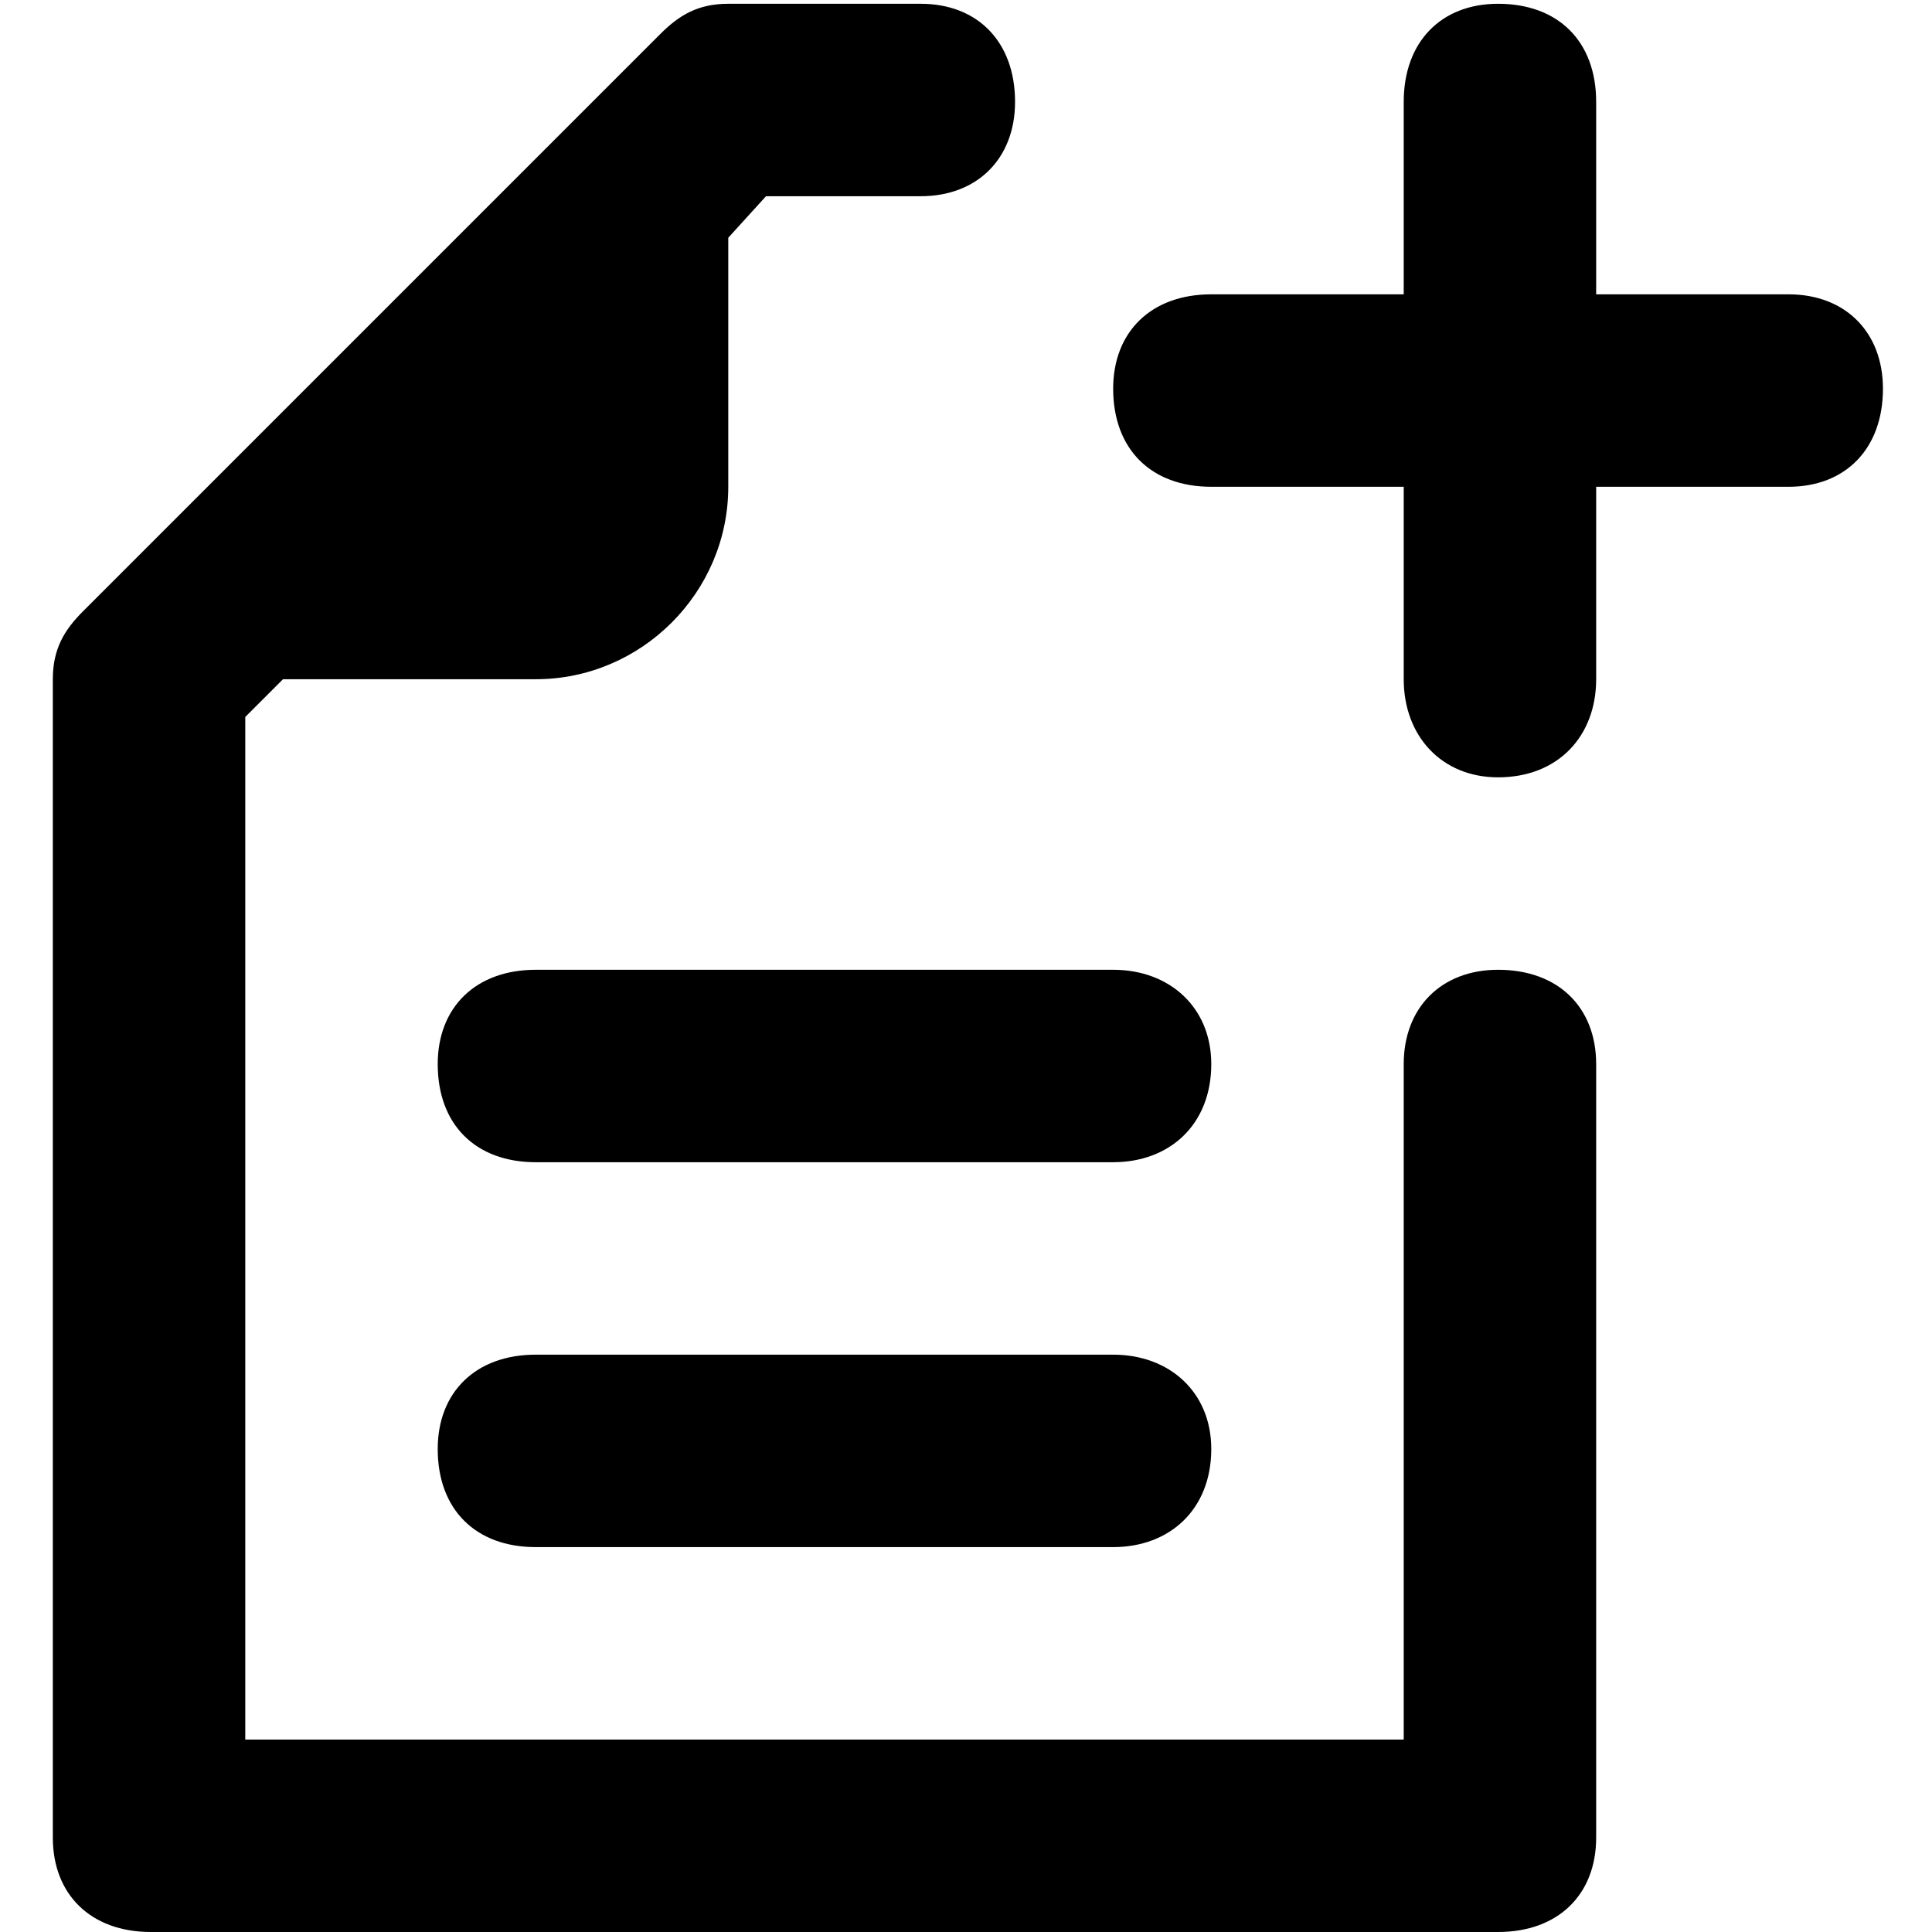 <svg xmlns="http://www.w3.org/2000/svg" viewBox="0 0 512 512">
	<path d="M474 78c15 0 25 10 25 25 0 16-10 26-25 26h-51v51c0 15-10 26-26 26-15 0-25-11-25-26v-51h-51c-16 0-26-10-26-26 0-15 10-25 26-25h51V27c0-16 10-26 25-26 16 0 26 10 26 26v51h51zM295 359c15 0 26 10 26 25 0 16-11 26-26 26H142c-16 0-26-10-26-26 0-15 10-25 26-25h153zm0-102c15 0 26 10 26 25 0 16-11 26-26 26H142c-16 0-26-10-26-26 0-15 10-25 26-25h153zm102 0c16 0 26 10 26 25v205c0 15-10 25-26 25H40c-16 0-26-10-26-25V180c0-8 3-13 8-18L175 9c5-5 10-8 18-8h51c15 0 25 10 25 26 0 15-10 25-25 25h-41l-10 11v66c0 28-23 51-51 51H75l-10 10v271h307V282c0-15 10-25 25-25z"/>
</svg>